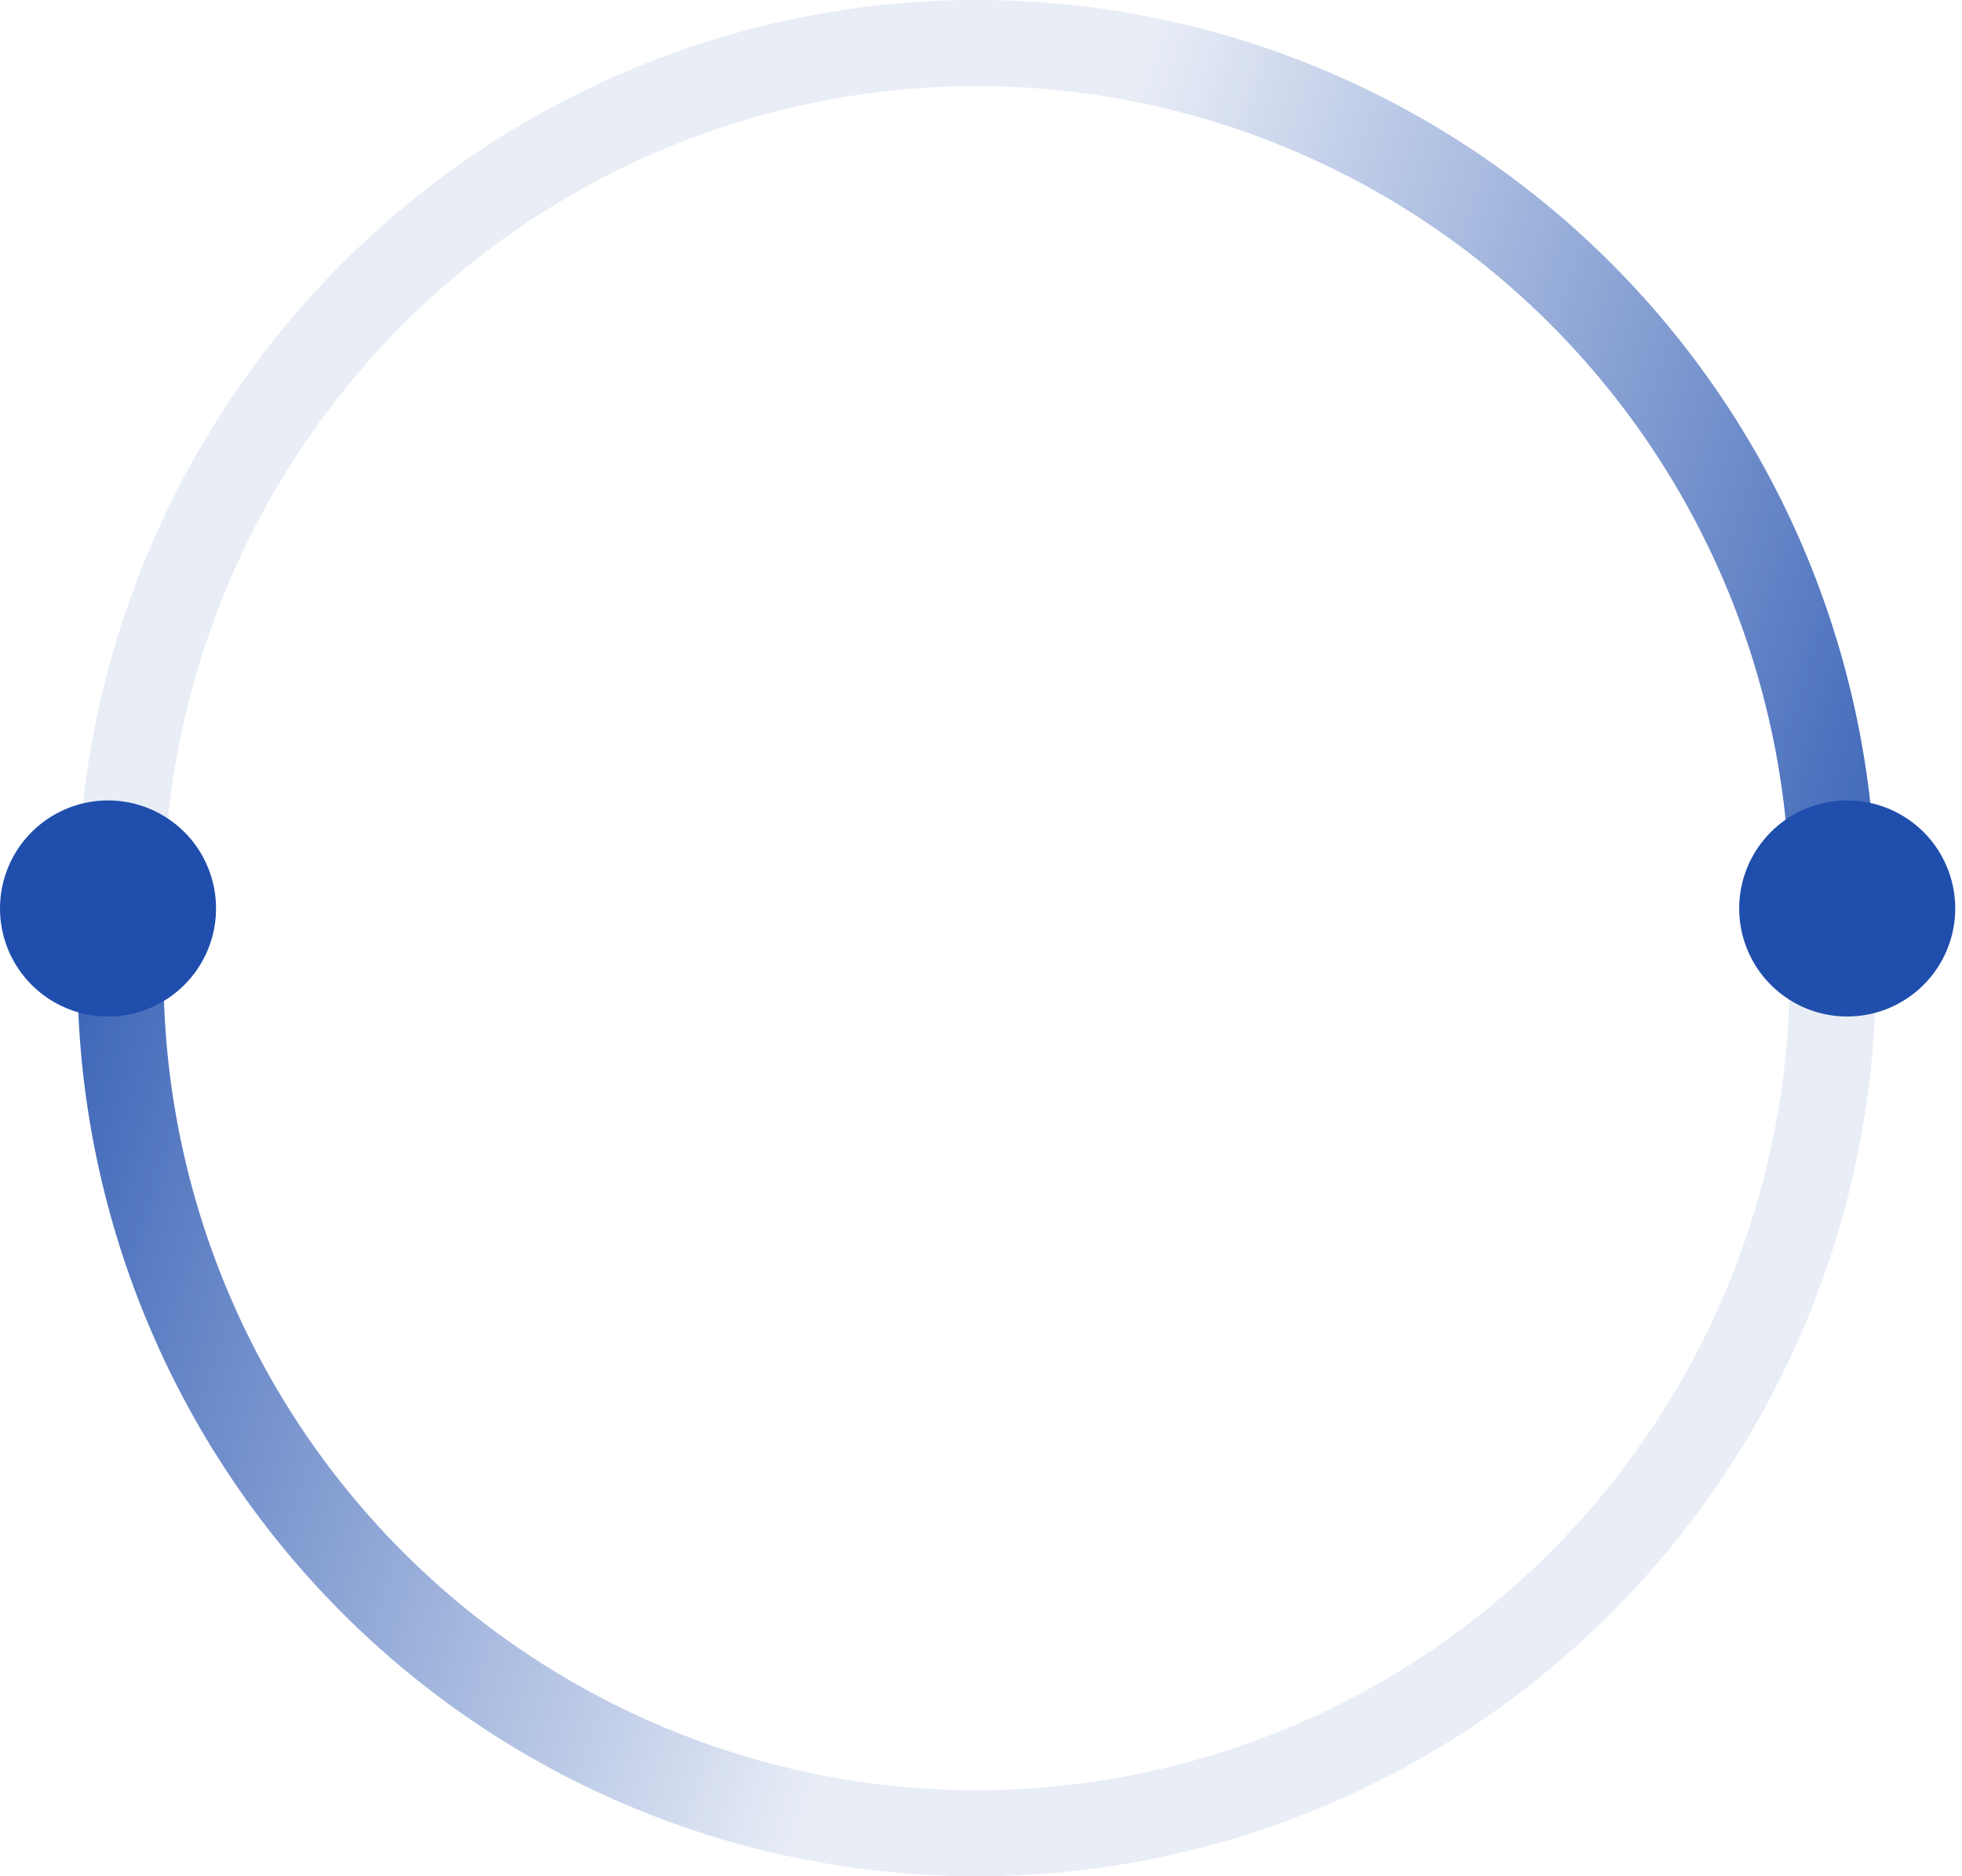 <svg width="228" height="218" viewBox="0 0 228 218" fill="none" xmlns="http://www.w3.org/2000/svg">
<path d="M213 105C213 78.478 202.517 53.043 183.857 34.289C165.197 15.536 139.889 5 113.5 5C87.111 5 61.803 15.536 43.143 34.289C24.483 53.043 14 78.478 14 105" stroke="url(#paint0_linear_6481_11128)" stroke-width="10"/>
<path d="M14 113C14 139.522 24.483 164.957 43.143 183.711C61.803 202.464 87.111 213 113.5 213C139.889 213 165.197 202.464 183.857 183.711C202.517 164.957 213 139.522 213 113" stroke="url(#paint1_linear_6481_11128)" stroke-width="10"/>
<path d="M25.106 105.553C25.106 108.036 24.37 110.463 22.99 112.527C21.611 114.592 19.65 116.2 17.357 117.151C15.063 118.101 12.539 118.349 10.104 117.865C7.669 117.38 5.432 116.185 3.676 114.429C1.921 112.673 0.725 110.436 0.241 108.001C-0.243 105.566 0.006 103.042 0.956 100.748C1.906 98.455 3.515 96.494 5.58 95.115C7.644 93.736 10.071 93 12.554 93C14.203 93 15.835 93.325 17.358 93.955C18.881 94.586 20.265 95.511 21.431 96.676C22.596 97.842 23.521 99.226 24.152 100.749C24.782 102.272 25.106 103.904 25.106 105.553Z" fill="#1F4EAD"/>
<path d="M227.213 105.553C227.213 108.036 226.477 110.463 225.098 112.527C223.718 114.592 221.758 116.2 219.464 117.151C217.17 118.101 214.646 118.349 212.211 117.865C209.776 117.38 207.539 116.185 205.784 114.429C204.028 112.673 202.833 110.436 202.349 108.001C201.864 105.566 202.113 103.042 203.063 100.748C204.014 98.455 205.623 96.494 207.687 95.115C209.752 93.736 212.179 93 214.661 93C216.31 93 217.942 93.325 219.465 93.955C220.988 94.586 222.372 95.511 223.538 96.676C224.704 97.842 225.628 99.226 226.259 100.749C226.89 102.272 227.215 103.904 227.214 105.553" fill="#1F4EAD"/>
<defs>
<linearGradient id="paint0_linear_6481_11128" x1="241.5" y1="96" x2="117.396" y2="55.316" gradientUnits="userSpaceOnUse">
<stop stop-color="#1F4EAD"/>
<stop offset="1" stop-color="#1F4EAD" stop-opacity="0.1"/>
</linearGradient>
<linearGradient id="paint1_linear_6481_11128" x1="-14.5" y1="122" x2="109.604" y2="162.684" gradientUnits="userSpaceOnUse">
<stop stop-color="#1F4EAD"/>
<stop offset="1" stop-color="#1F4EAD" stop-opacity="0.1"/>
</linearGradient>
</defs>
</svg>
